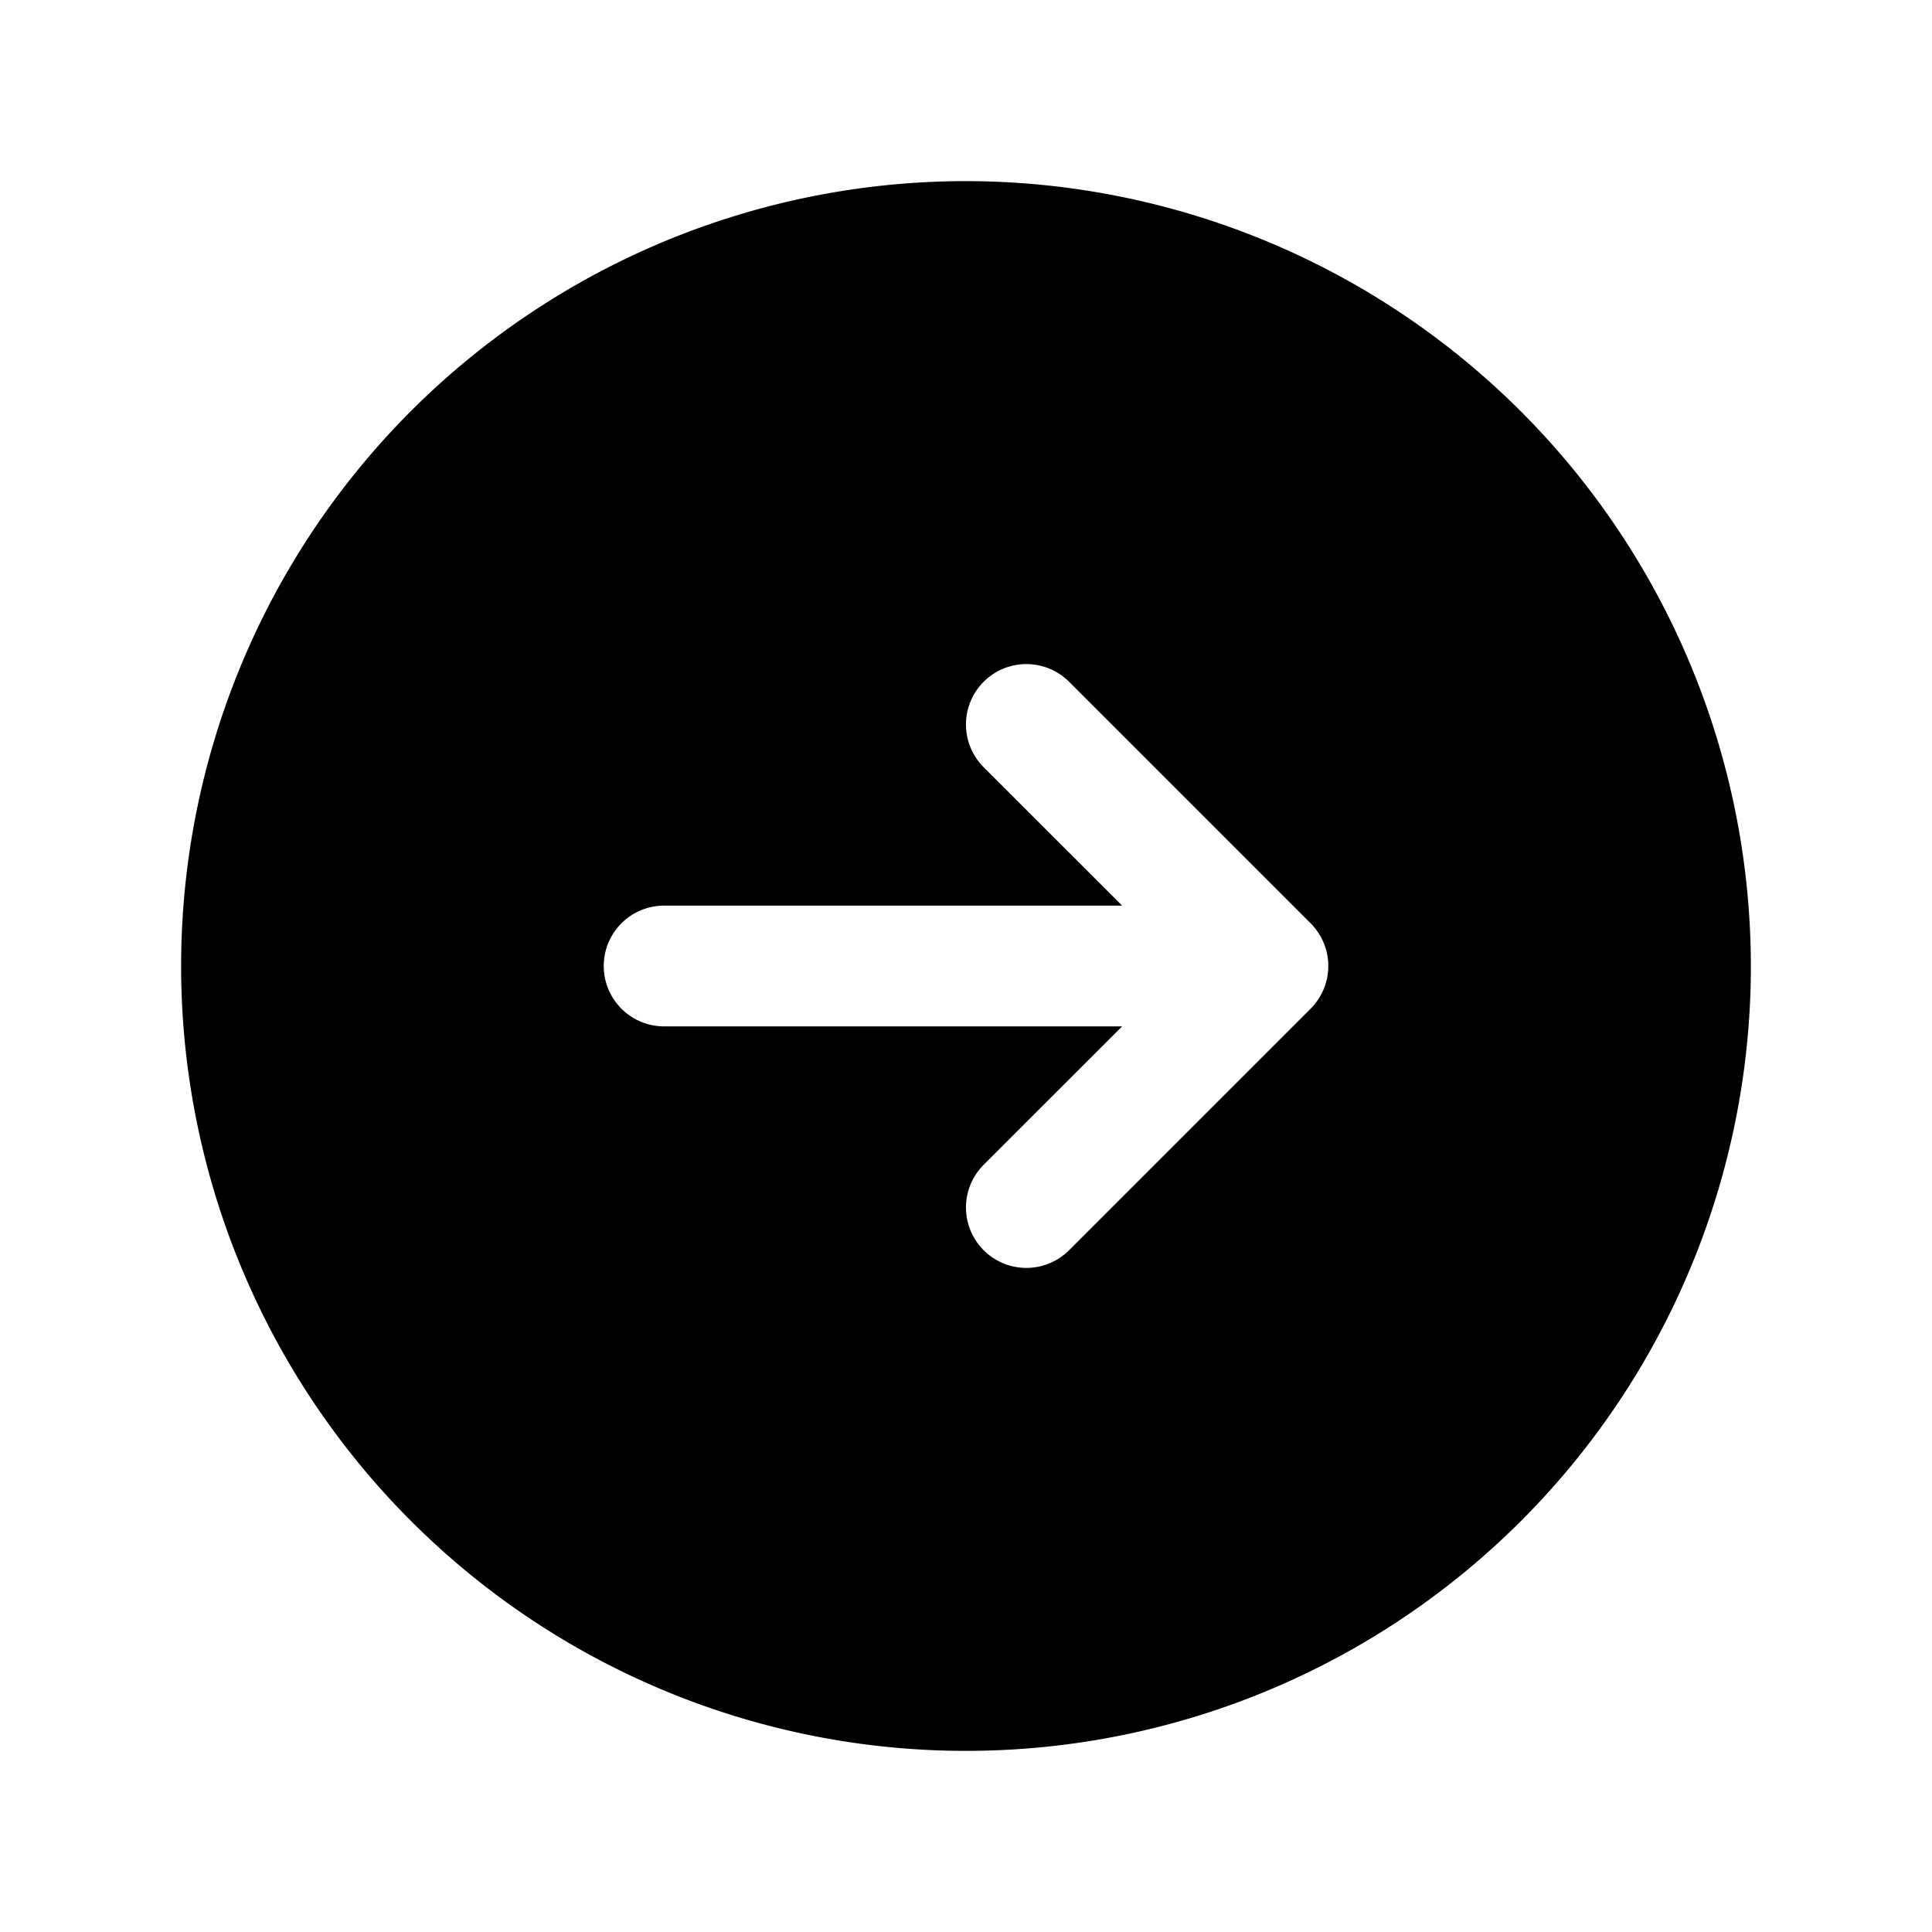 <svg xmlns="http://www.w3.org/2000/svg" viewBox="0 0 256 256"><rect width="256" height="256" fill="none"/><path fill="currentColor" d="M128,24A104,104,0,1,0,232,128,104.11,104.11,0,0,0,128,24Zm45.66,109.66-32,32a8,8,0,0,1-11.32-11.32L148.69,136H88a8,8,0,0,1,0-16h60.69l-18.35-18.34a8,8,0,0,1,11.32-11.32l32,32A8,8,0,0,1,173.66,133.66Z"/></svg>
